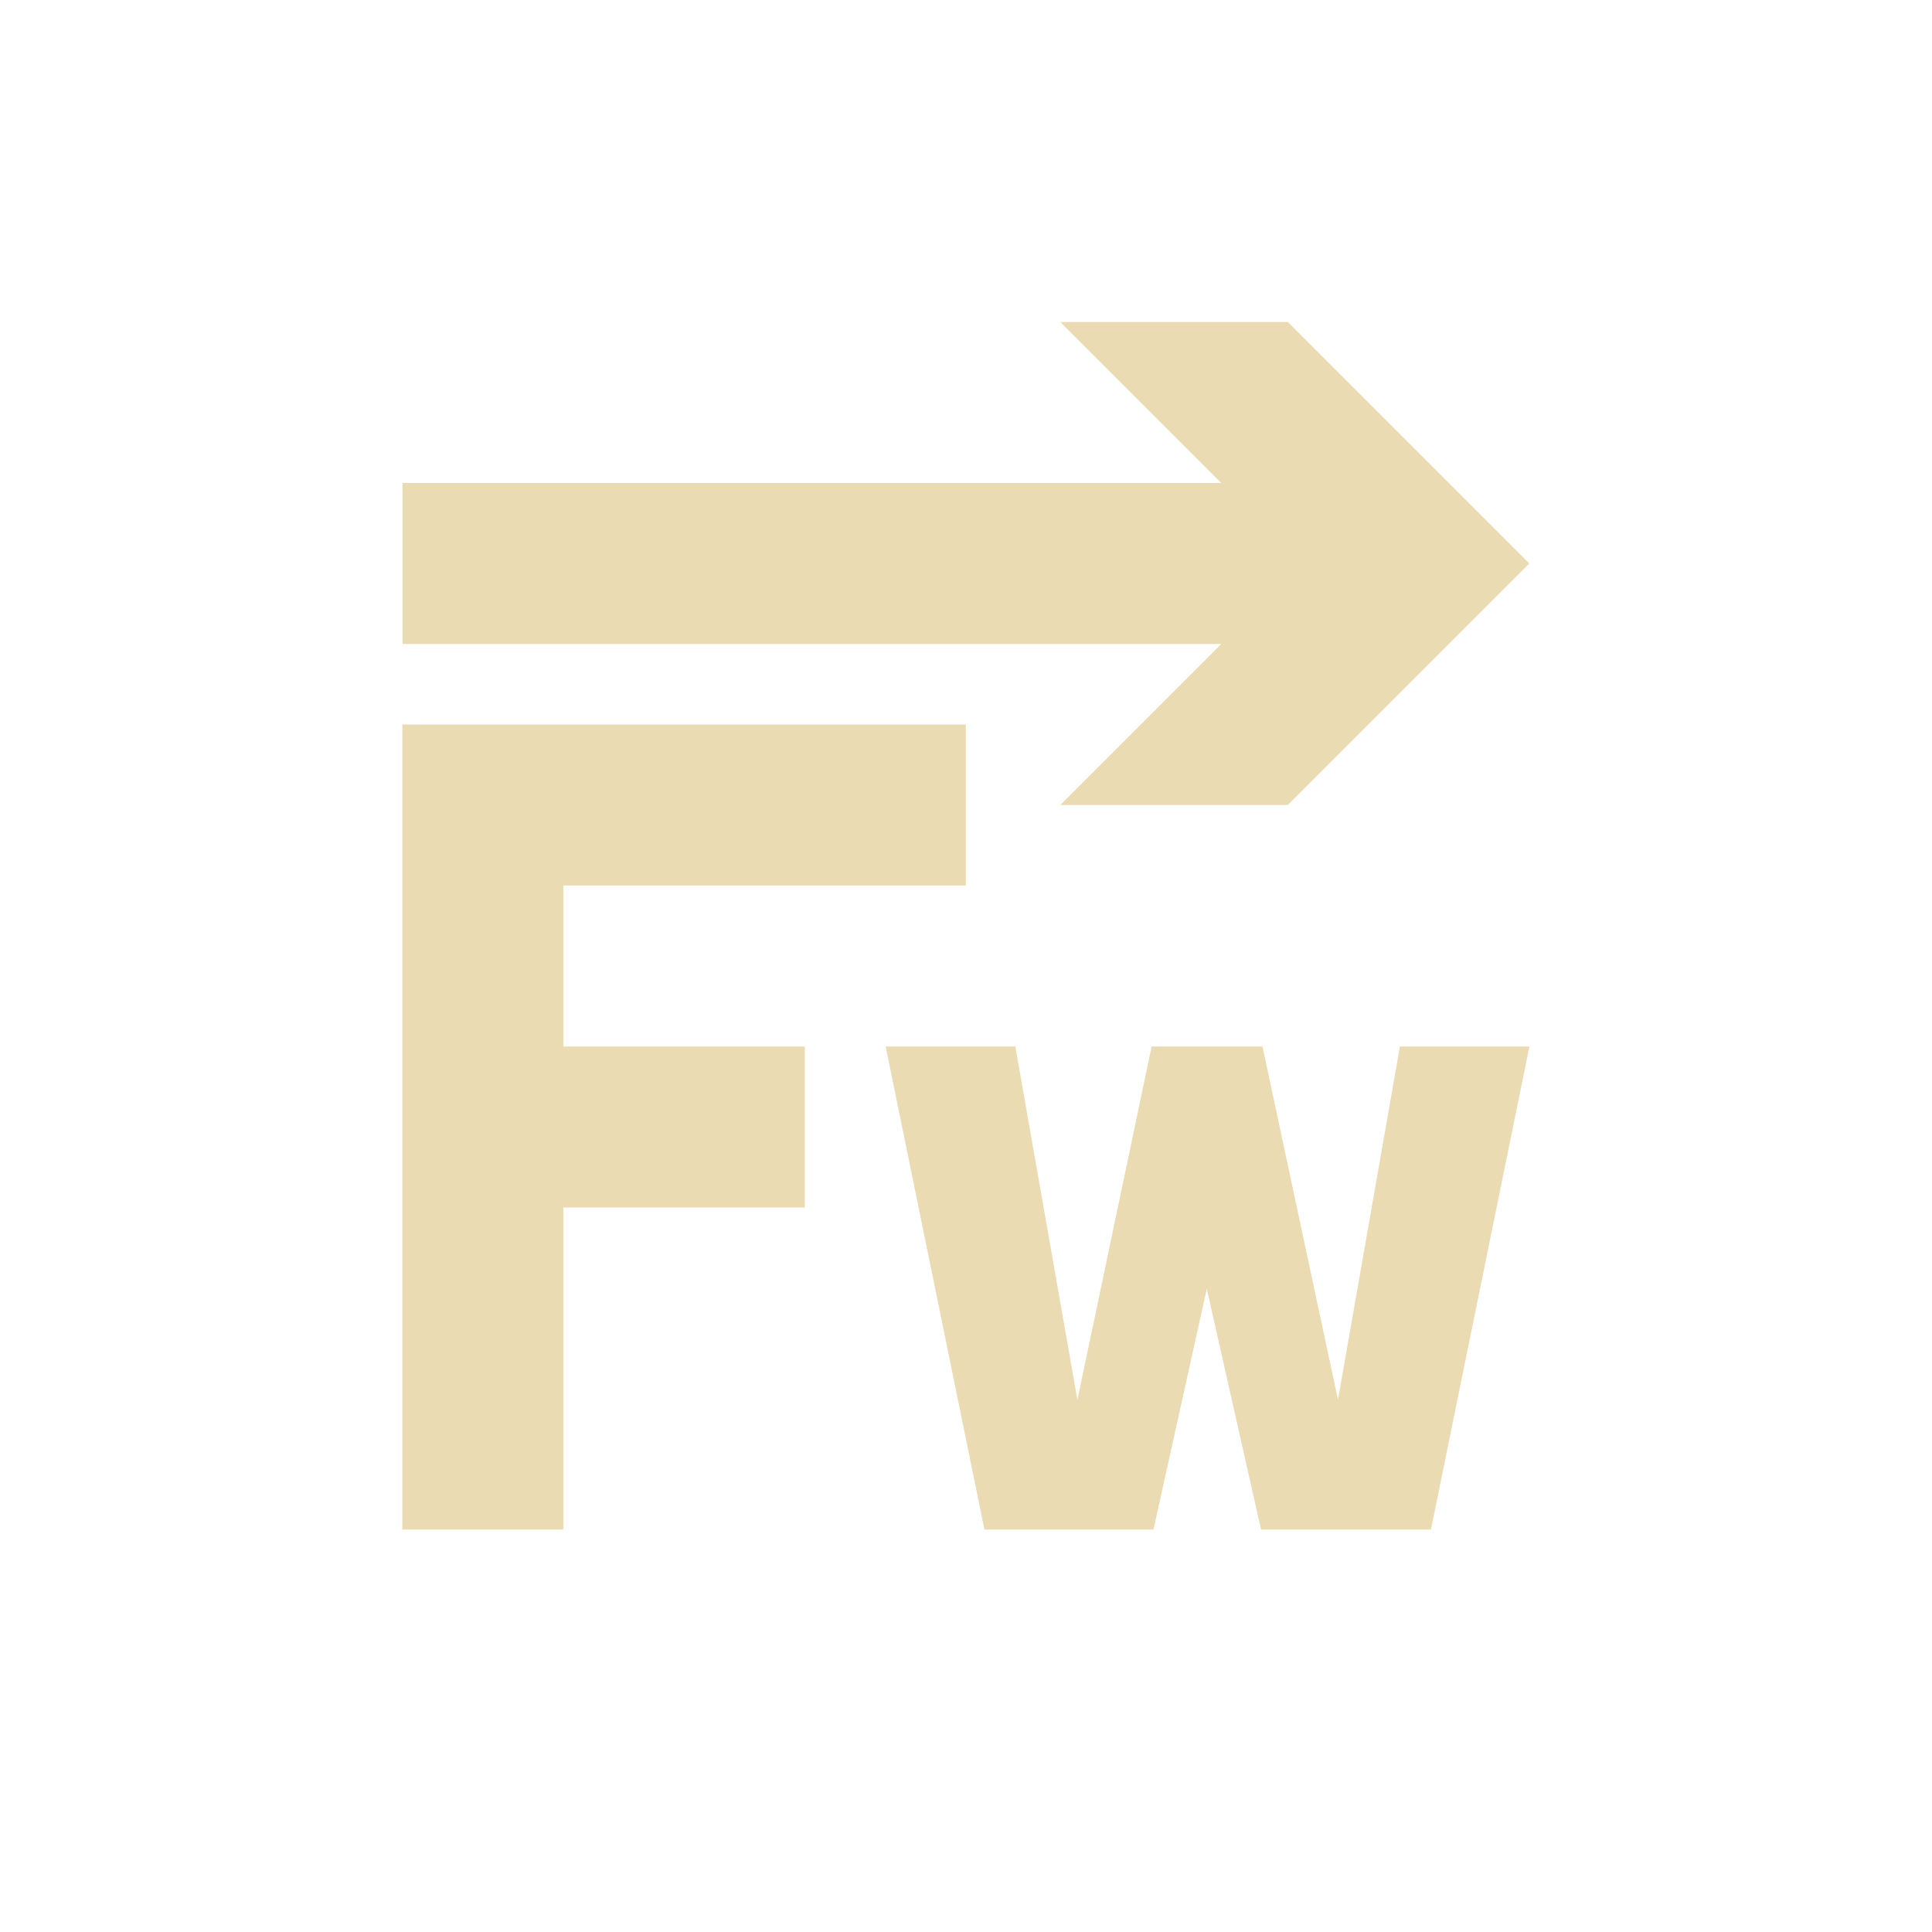 <svg width="24" height="24" version="1.1" xmlns="http://www.w3.org/2000/svg">
  <defs>
    <style id="current-color-scheme" type="text/css">.ColorScheme-Text { color:#ebdbb2; } .ColorScheme-Highlight { color:#458588; }</style>
  </defs>
  <path class="ColorScheme-Text" d="m13.17 4 2 2h-10.17v2h10.17l-2 2h2.828l3-3-3-3zm-8.172 5v10h2v-4h3v-2h-3v-2h5v-2h-6zm6.004 4 1.227 6h2.1l0.662-2.99 0.674 2.99h2.111l1.223-6h-1.609l-0.769 4.389-0.938-4.389h-1.377l-0.922 4.389-0.771-4.389h-1.609z" fill="currentColor"/>
</svg>
